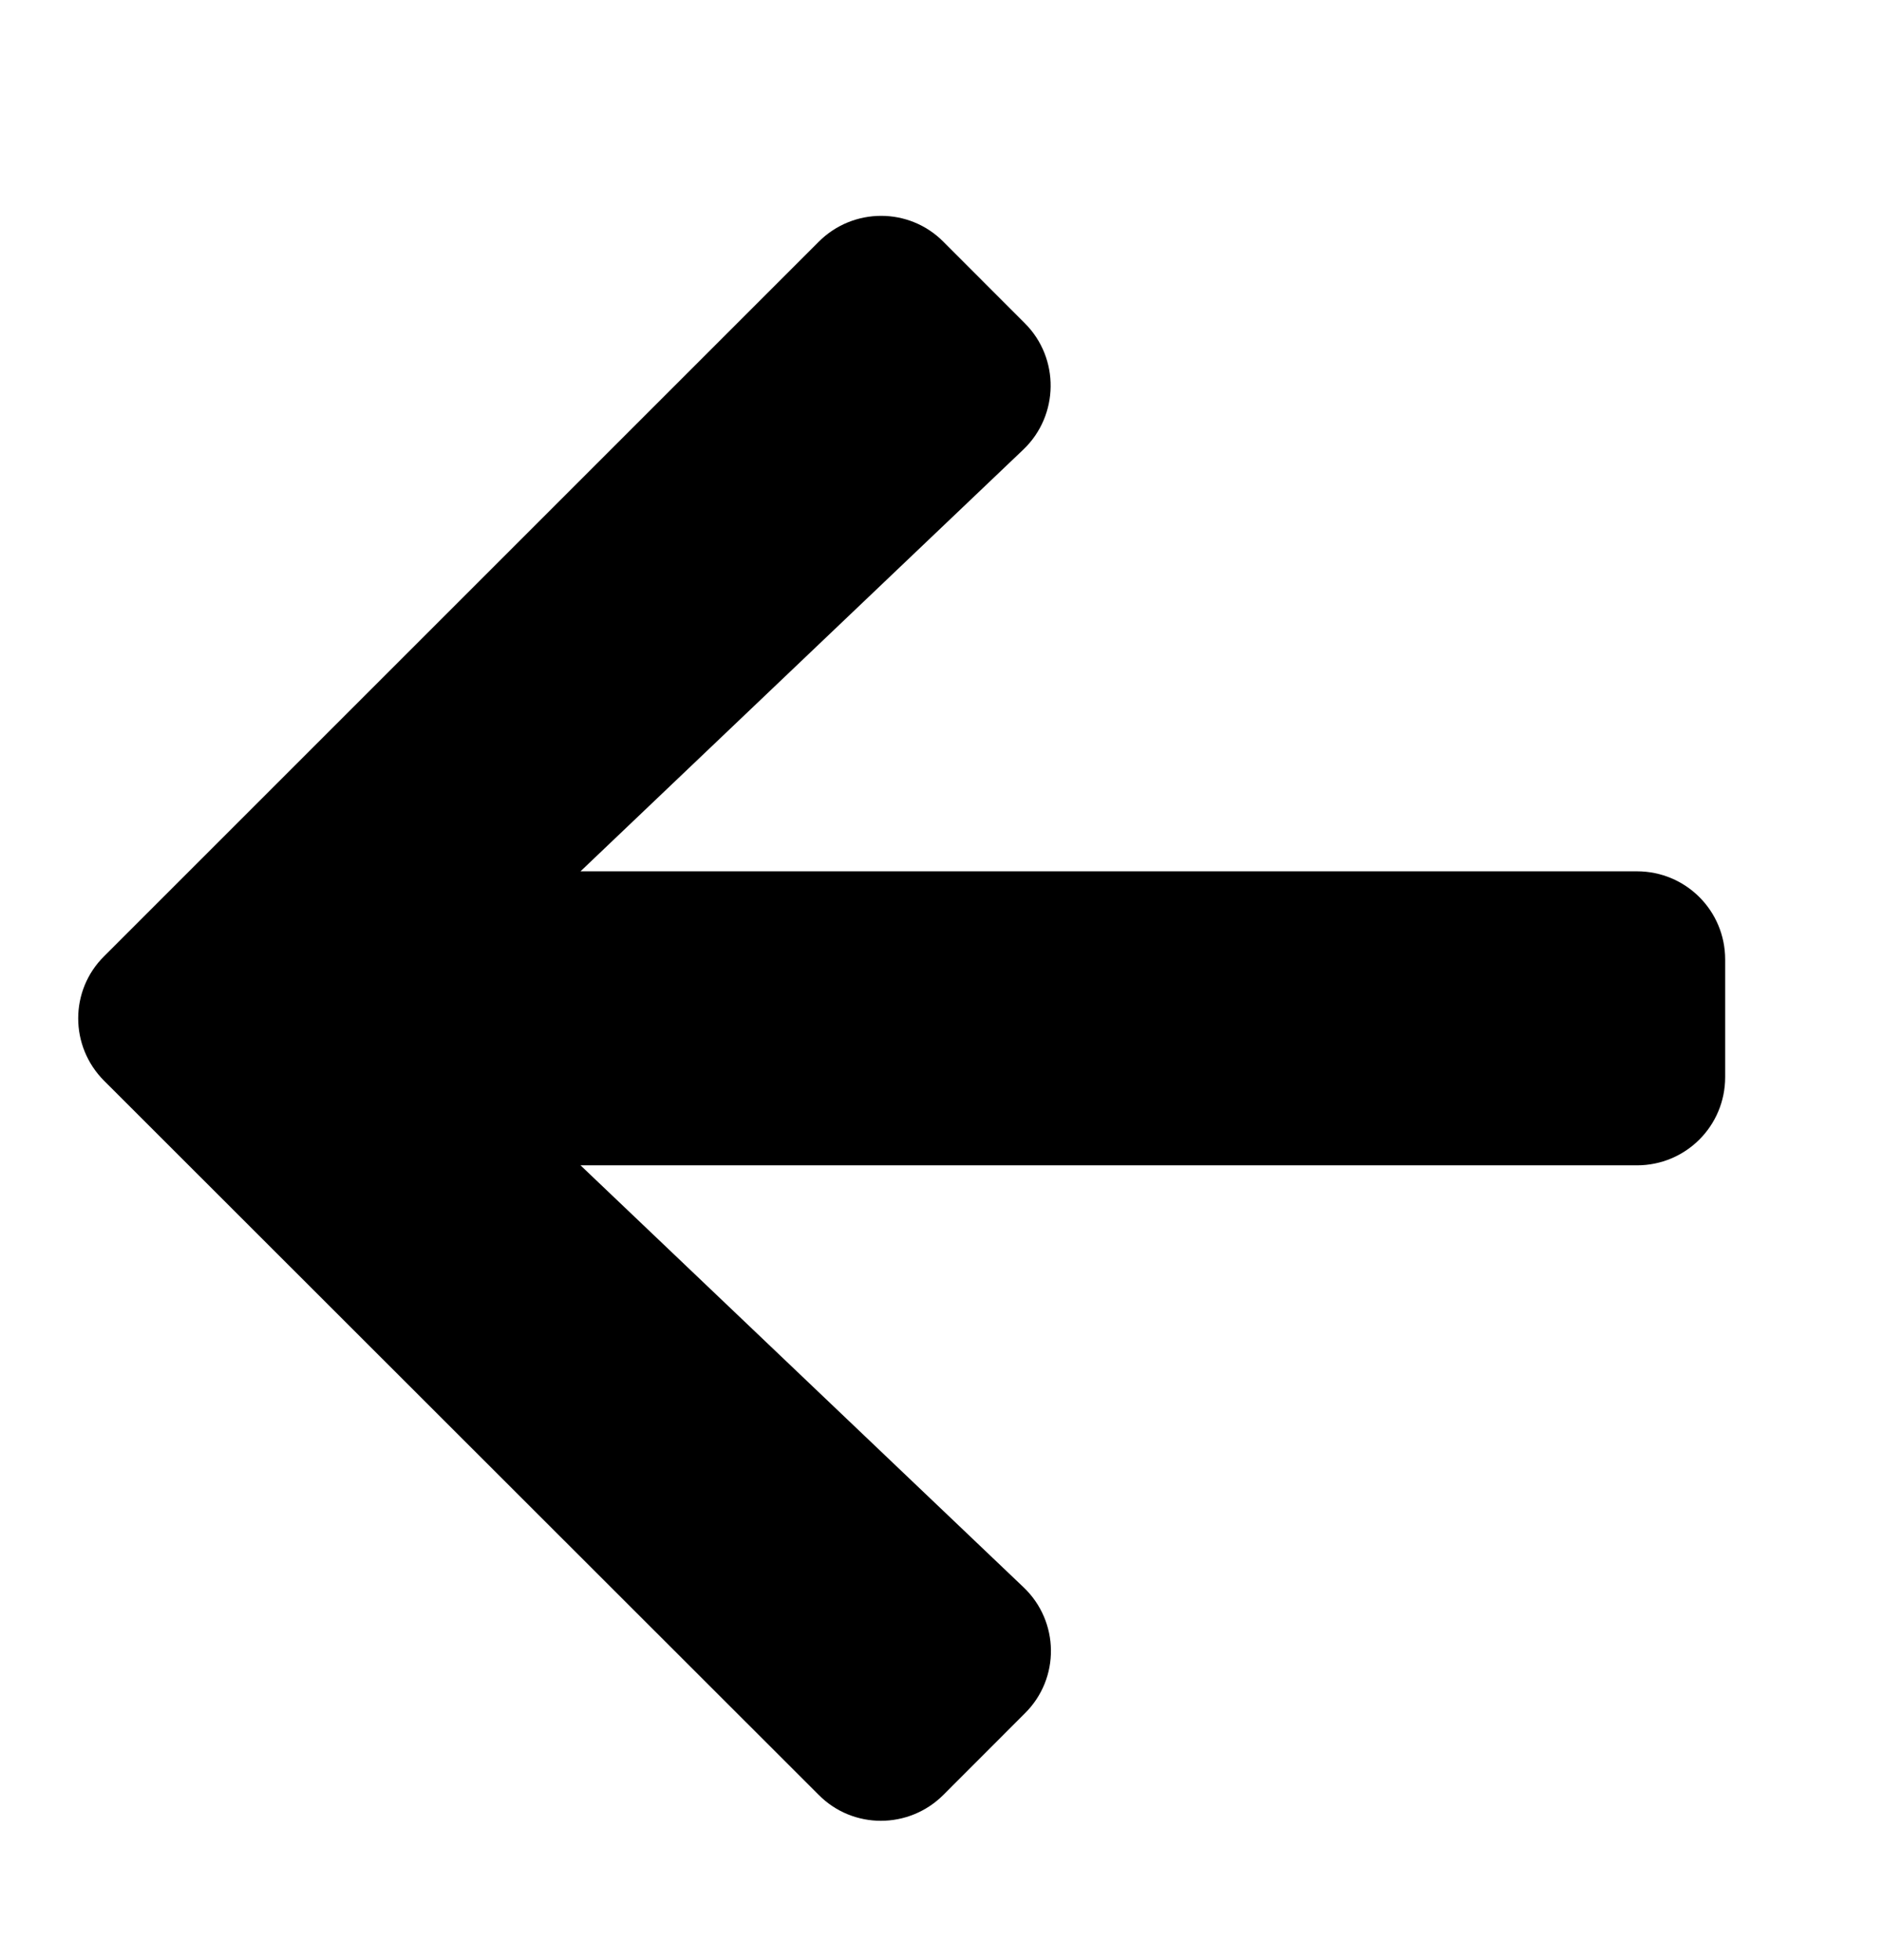 <svg id="arrow-left" width="24" height="25" viewBox="0 0 24 25" fill="none" xmlns="http://www.w3.org/2000/svg">
<path d="M13.07 21.852L12.03 22.893C11.589 23.333 10.877 23.333 10.441 22.893L1.328 13.785C0.887 13.344 0.887 12.632 1.328 12.196L10.441 3.083C10.881 2.643 11.594 2.643 12.03 3.083L13.07 4.124C13.515 4.569 13.506 5.296 13.052 5.732L7.403 11.113H20.875C21.498 11.113 22 11.615 22 12.238V13.738C22 14.361 21.498 14.863 20.875 14.863H7.403L13.052 20.244C13.511 20.68 13.52 21.407 13.07 21.852Z" fill="currentColor"/>
</svg>
